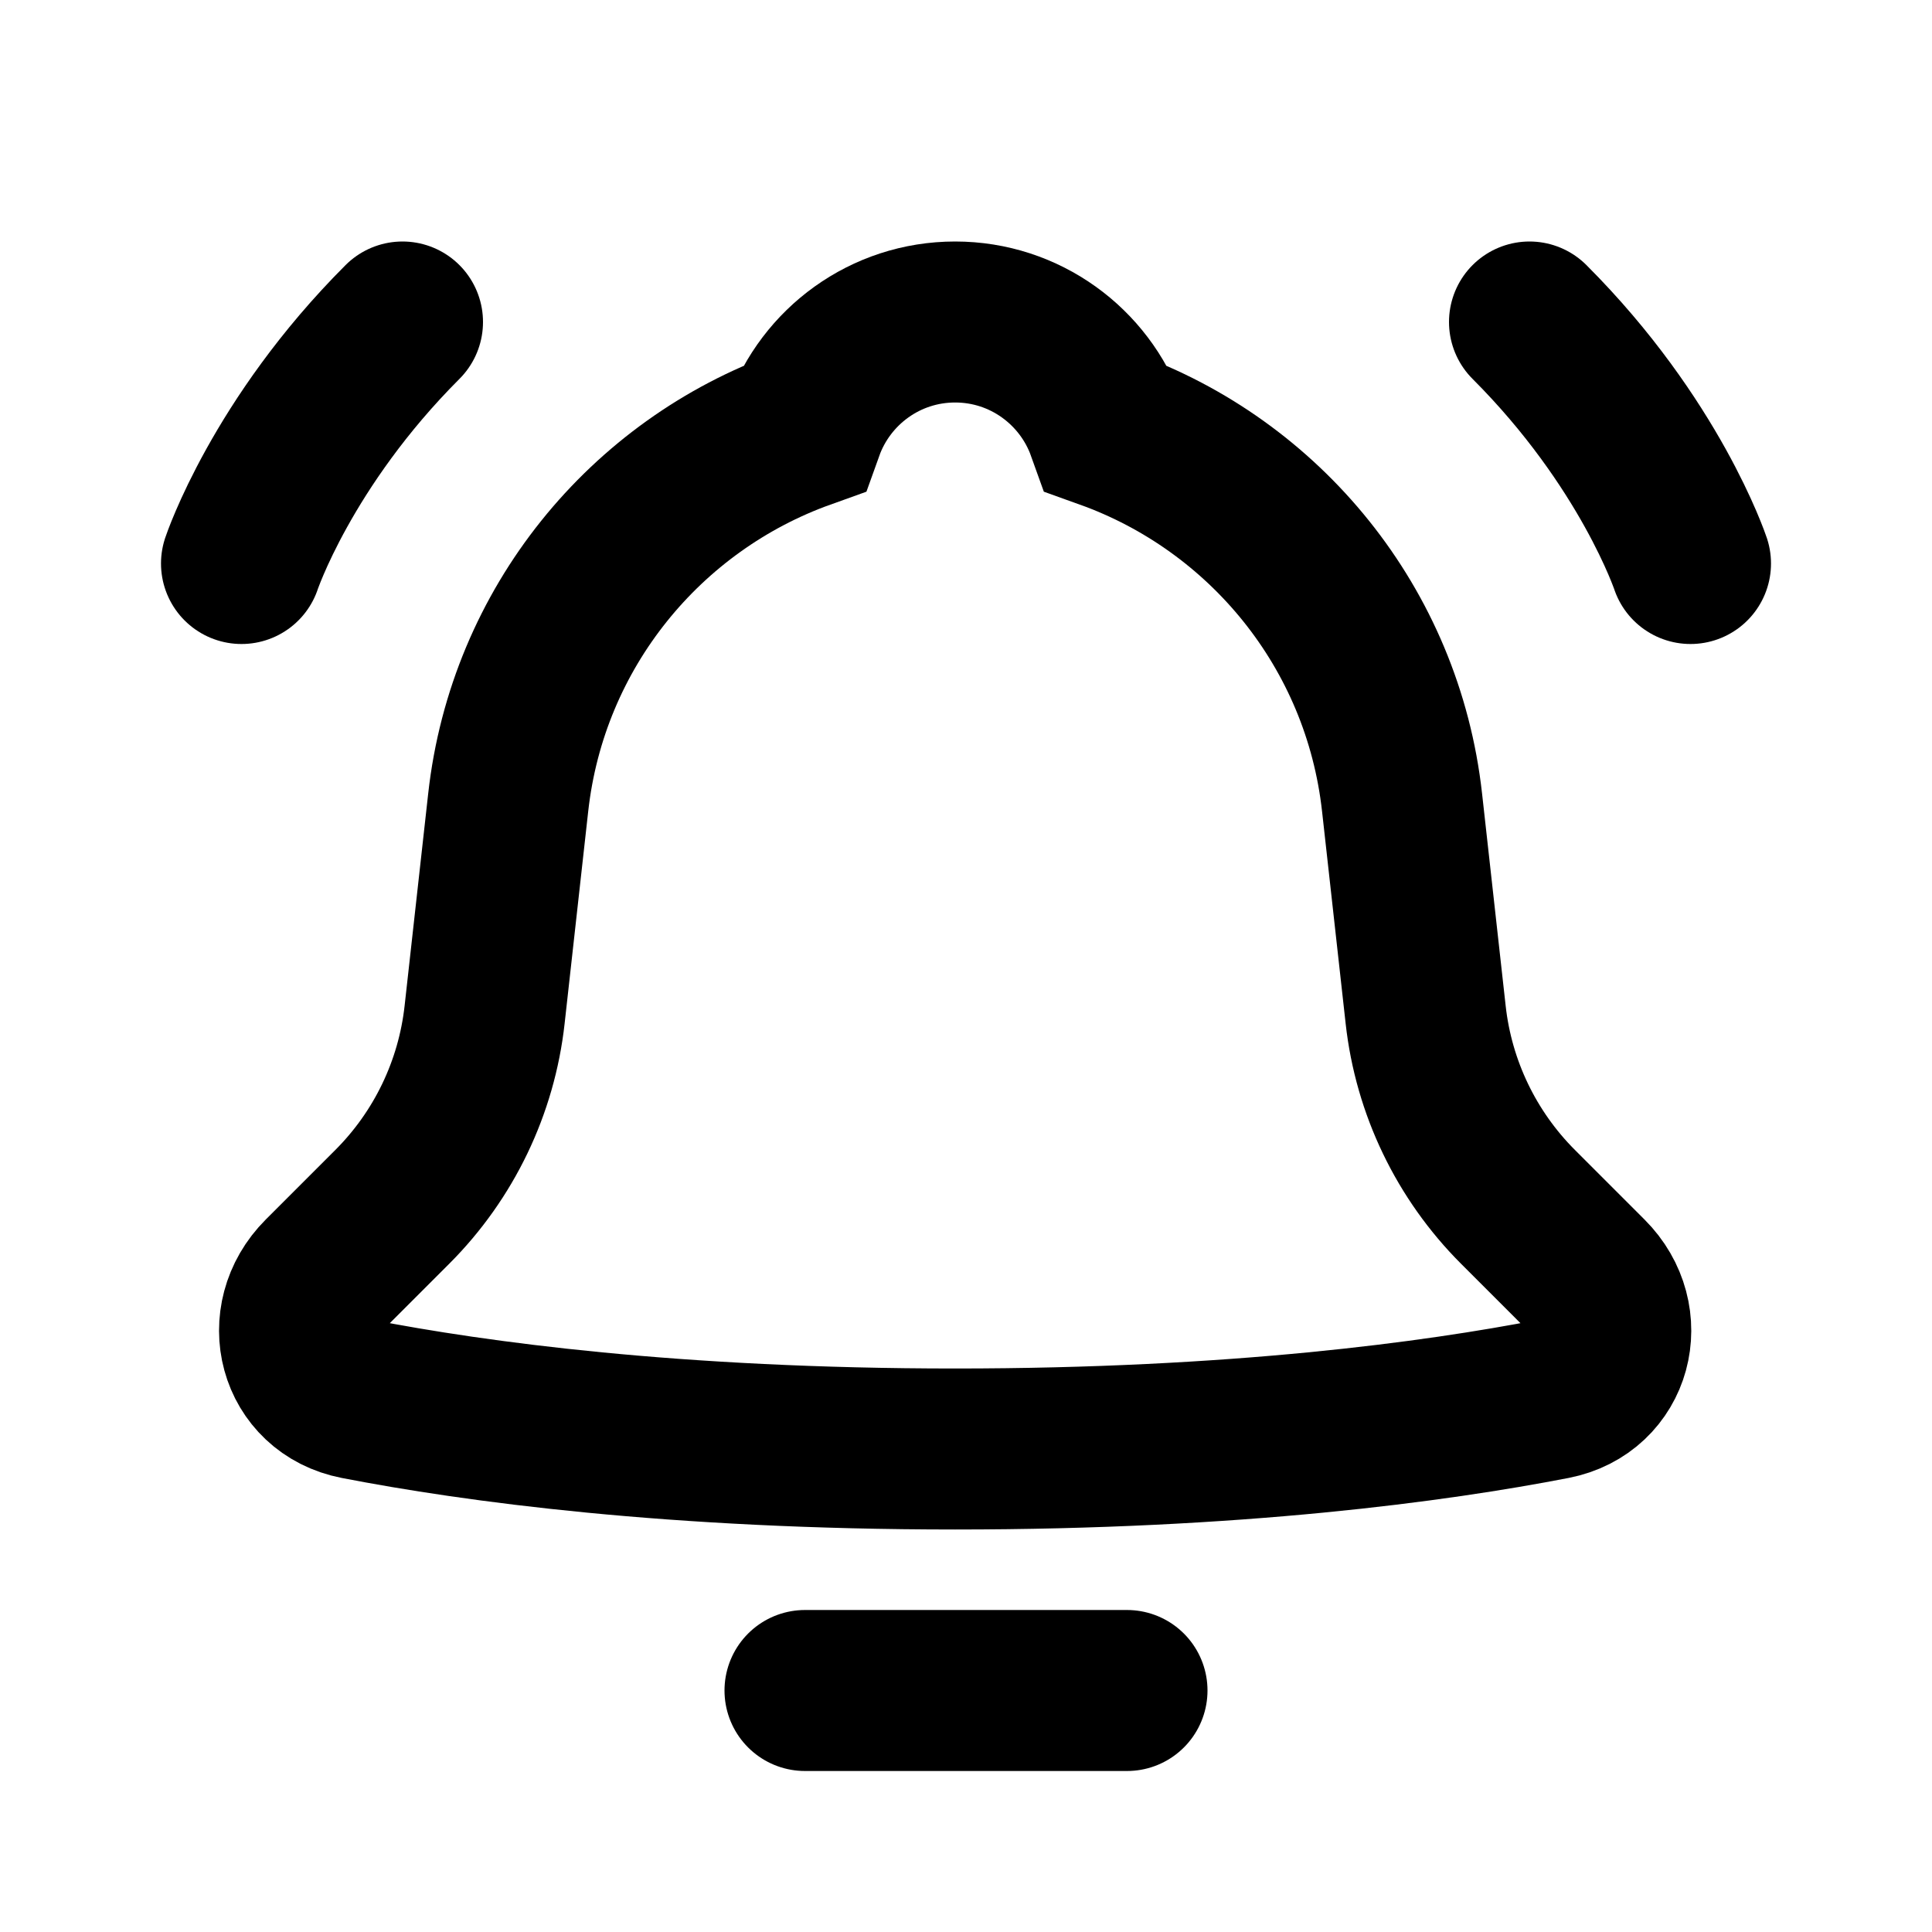 <svg width="24" height="24" viewBox="0 0 24 24" fill="none" xmlns="http://www.w3.org/2000/svg">
<path d="M10 21H14" stroke="black" stroke-width="2" stroke-linecap="round" stroke-linejoin="round"/>
<path d="M13.749 5.326C15.707 6.028 17.176 7.795 17.417 9.969L17.71 12.605C17.81 13.508 18.215 14.35 18.857 14.992L19.721 15.856C20.247 16.381 20.024 17.236 19.295 17.378C17.835 17.661 15.359 18 11.865 18C8.371 18 5.895 17.661 4.436 17.378C3.706 17.236 3.484 16.381 4.009 15.856L4.873 14.992C5.515 14.35 5.92 13.508 6.02 12.605L6.313 9.969C6.554 7.795 8.023 6.028 9.981 5.326C10.258 4.553 10.997 4 11.865 4C12.733 4 13.472 4.553 13.749 5.326Z" stroke="black" stroke-width="2"/>
<path d="M19 4C20.5 5.5 21 7 21 7" stroke="black" stroke-width="2" stroke-linecap="round" stroke-linejoin="round"/>
<path d="M5 4C3.5 5.5 3 7 3 7" stroke="black" stroke-width="2" stroke-linecap="round" stroke-linejoin="round"/>
</svg>
